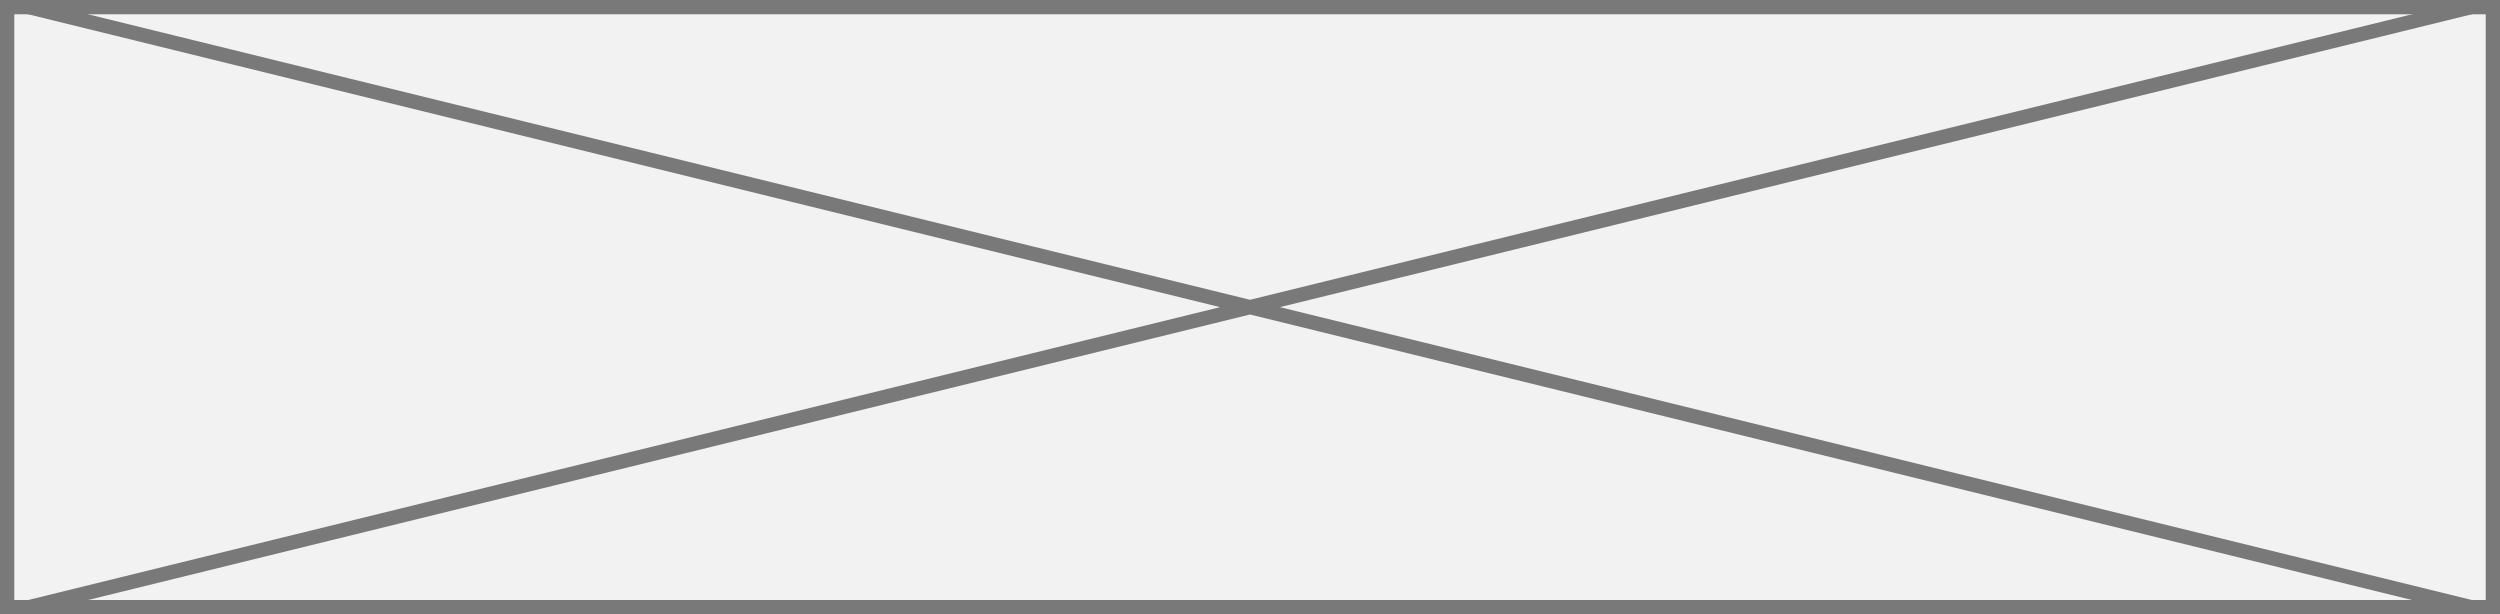 ﻿<?xml version="1.0" encoding="utf-8"?>
<svg version="1.1" xmlns:xlink="http://www.w3.org/1999/xlink" width="175px" height="43px" xmlns="http://www.w3.org/2000/svg">
  <rect width="100%" height="100%" fill="#333333" stroke="none"/>
  <g transform="matrix(1 0 0 1 -195 -221 )">
    <path d="M 195.5 221.5  L 369.5 221.5  L 369.5 263.5  L 195.5 263.5  L 195.5 221.5  Z " fill-rule="nonzero" fill="#f2f2f2" stroke="none" />
    <path d="M 195.5 221.5  L 369.5 221.5  L 369.5 263.5  L 195.5 263.5  L 195.5 221.5  Z " stroke-width="1" stroke="#797979" fill="none" />
    <path d="M 196.976 221.486  L 368.024 263.514  M 368.024 221.486  L 196.976 263.514  " stroke-width="1" stroke="#797979" fill="none" />
  </g>
</svg>
